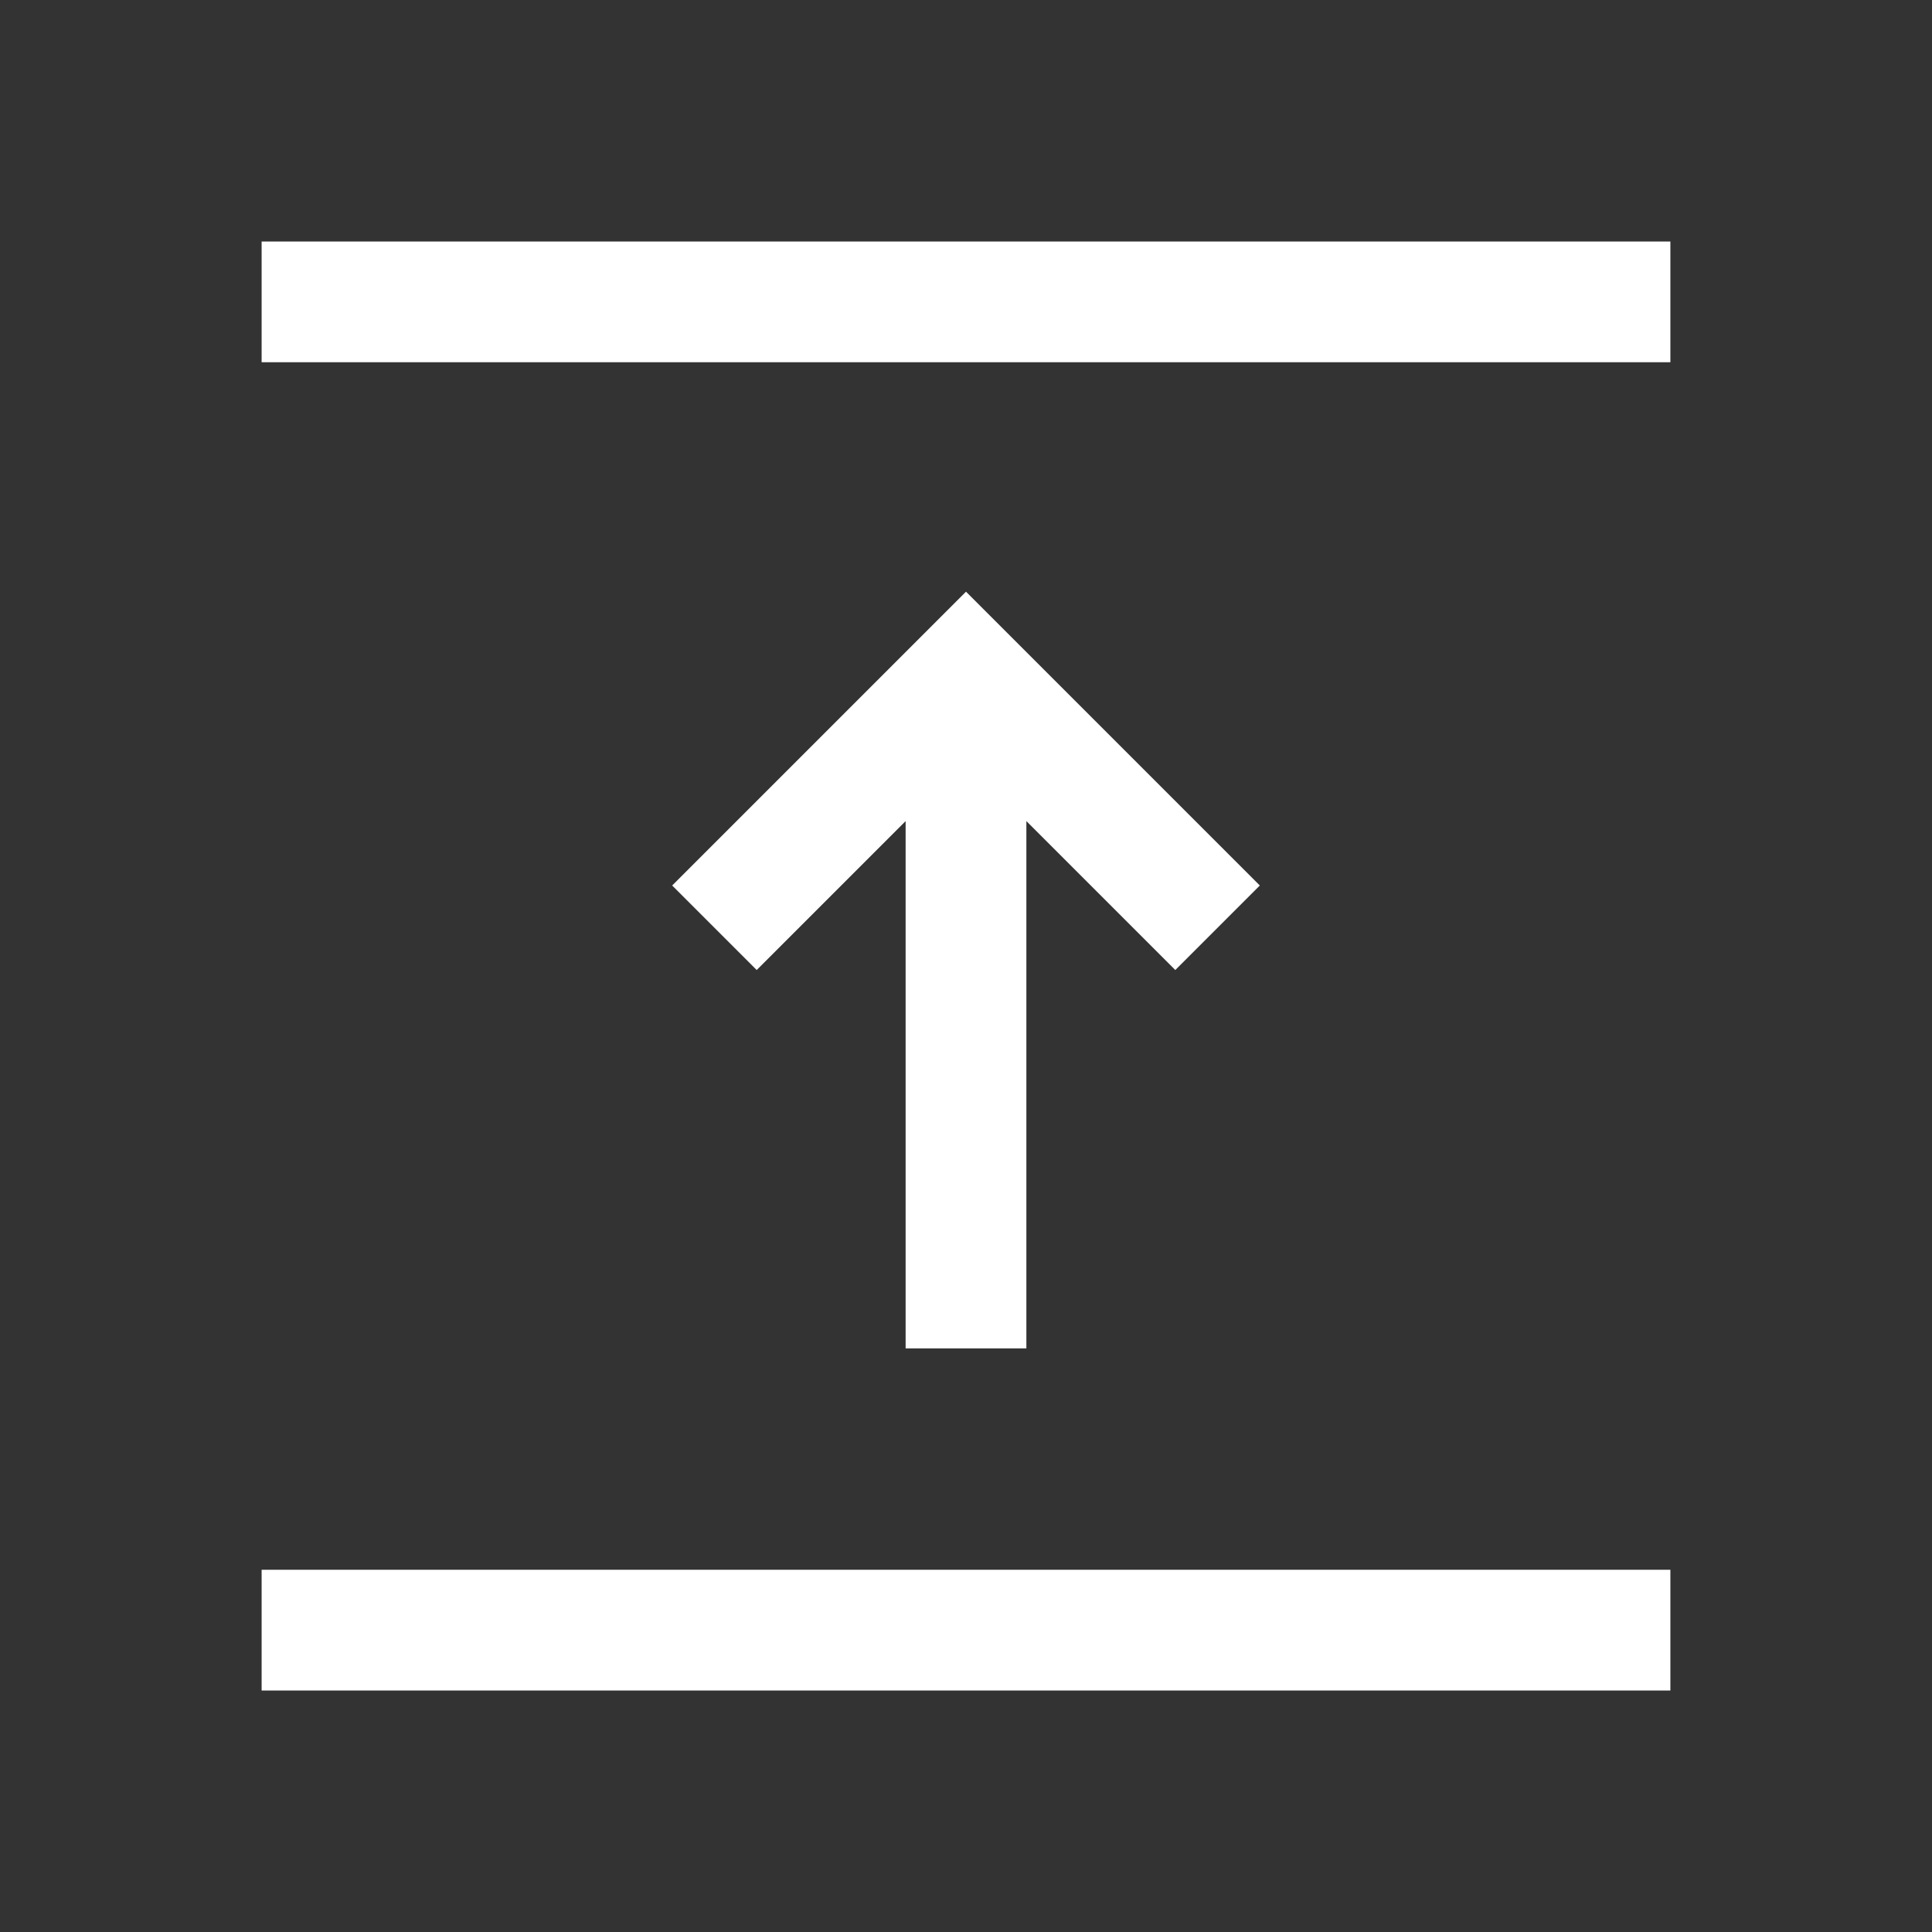 <?xml version="1.0" encoding="utf-8"?>
<!-- Generator: Adobe Illustrator 26.5.0, SVG Export Plug-In . SVG Version: 6.00 Build 0)  -->
<svg version="1.1" id="Layer_1" xmlns="http://www.w3.org/2000/svg" xmlns:xlink="http://www.w3.org/1999/xlink" x="0px" y="0px"
	 viewBox="0 0 48 48" style="enable-background:new 0 0 48 48;" xml:space="preserve">
<rect x="0" y="0" width="48" height="48" fill="#333333" stroke="none"/>
<style type="text/css">
	.st0{fill:#FFFFFF;}
</style>
<path class="st0" d="M6.5,42v-3h35v3H6.5z M22.5,33.5V20.4l-3.7,3.7L16.7,22l7.3-7.3l7.3,7.3l-2.1,2.1l-3.7-3.7v13.1H22.5z M6.5,9V6
	h35v3H6.5z"/>
</svg>
